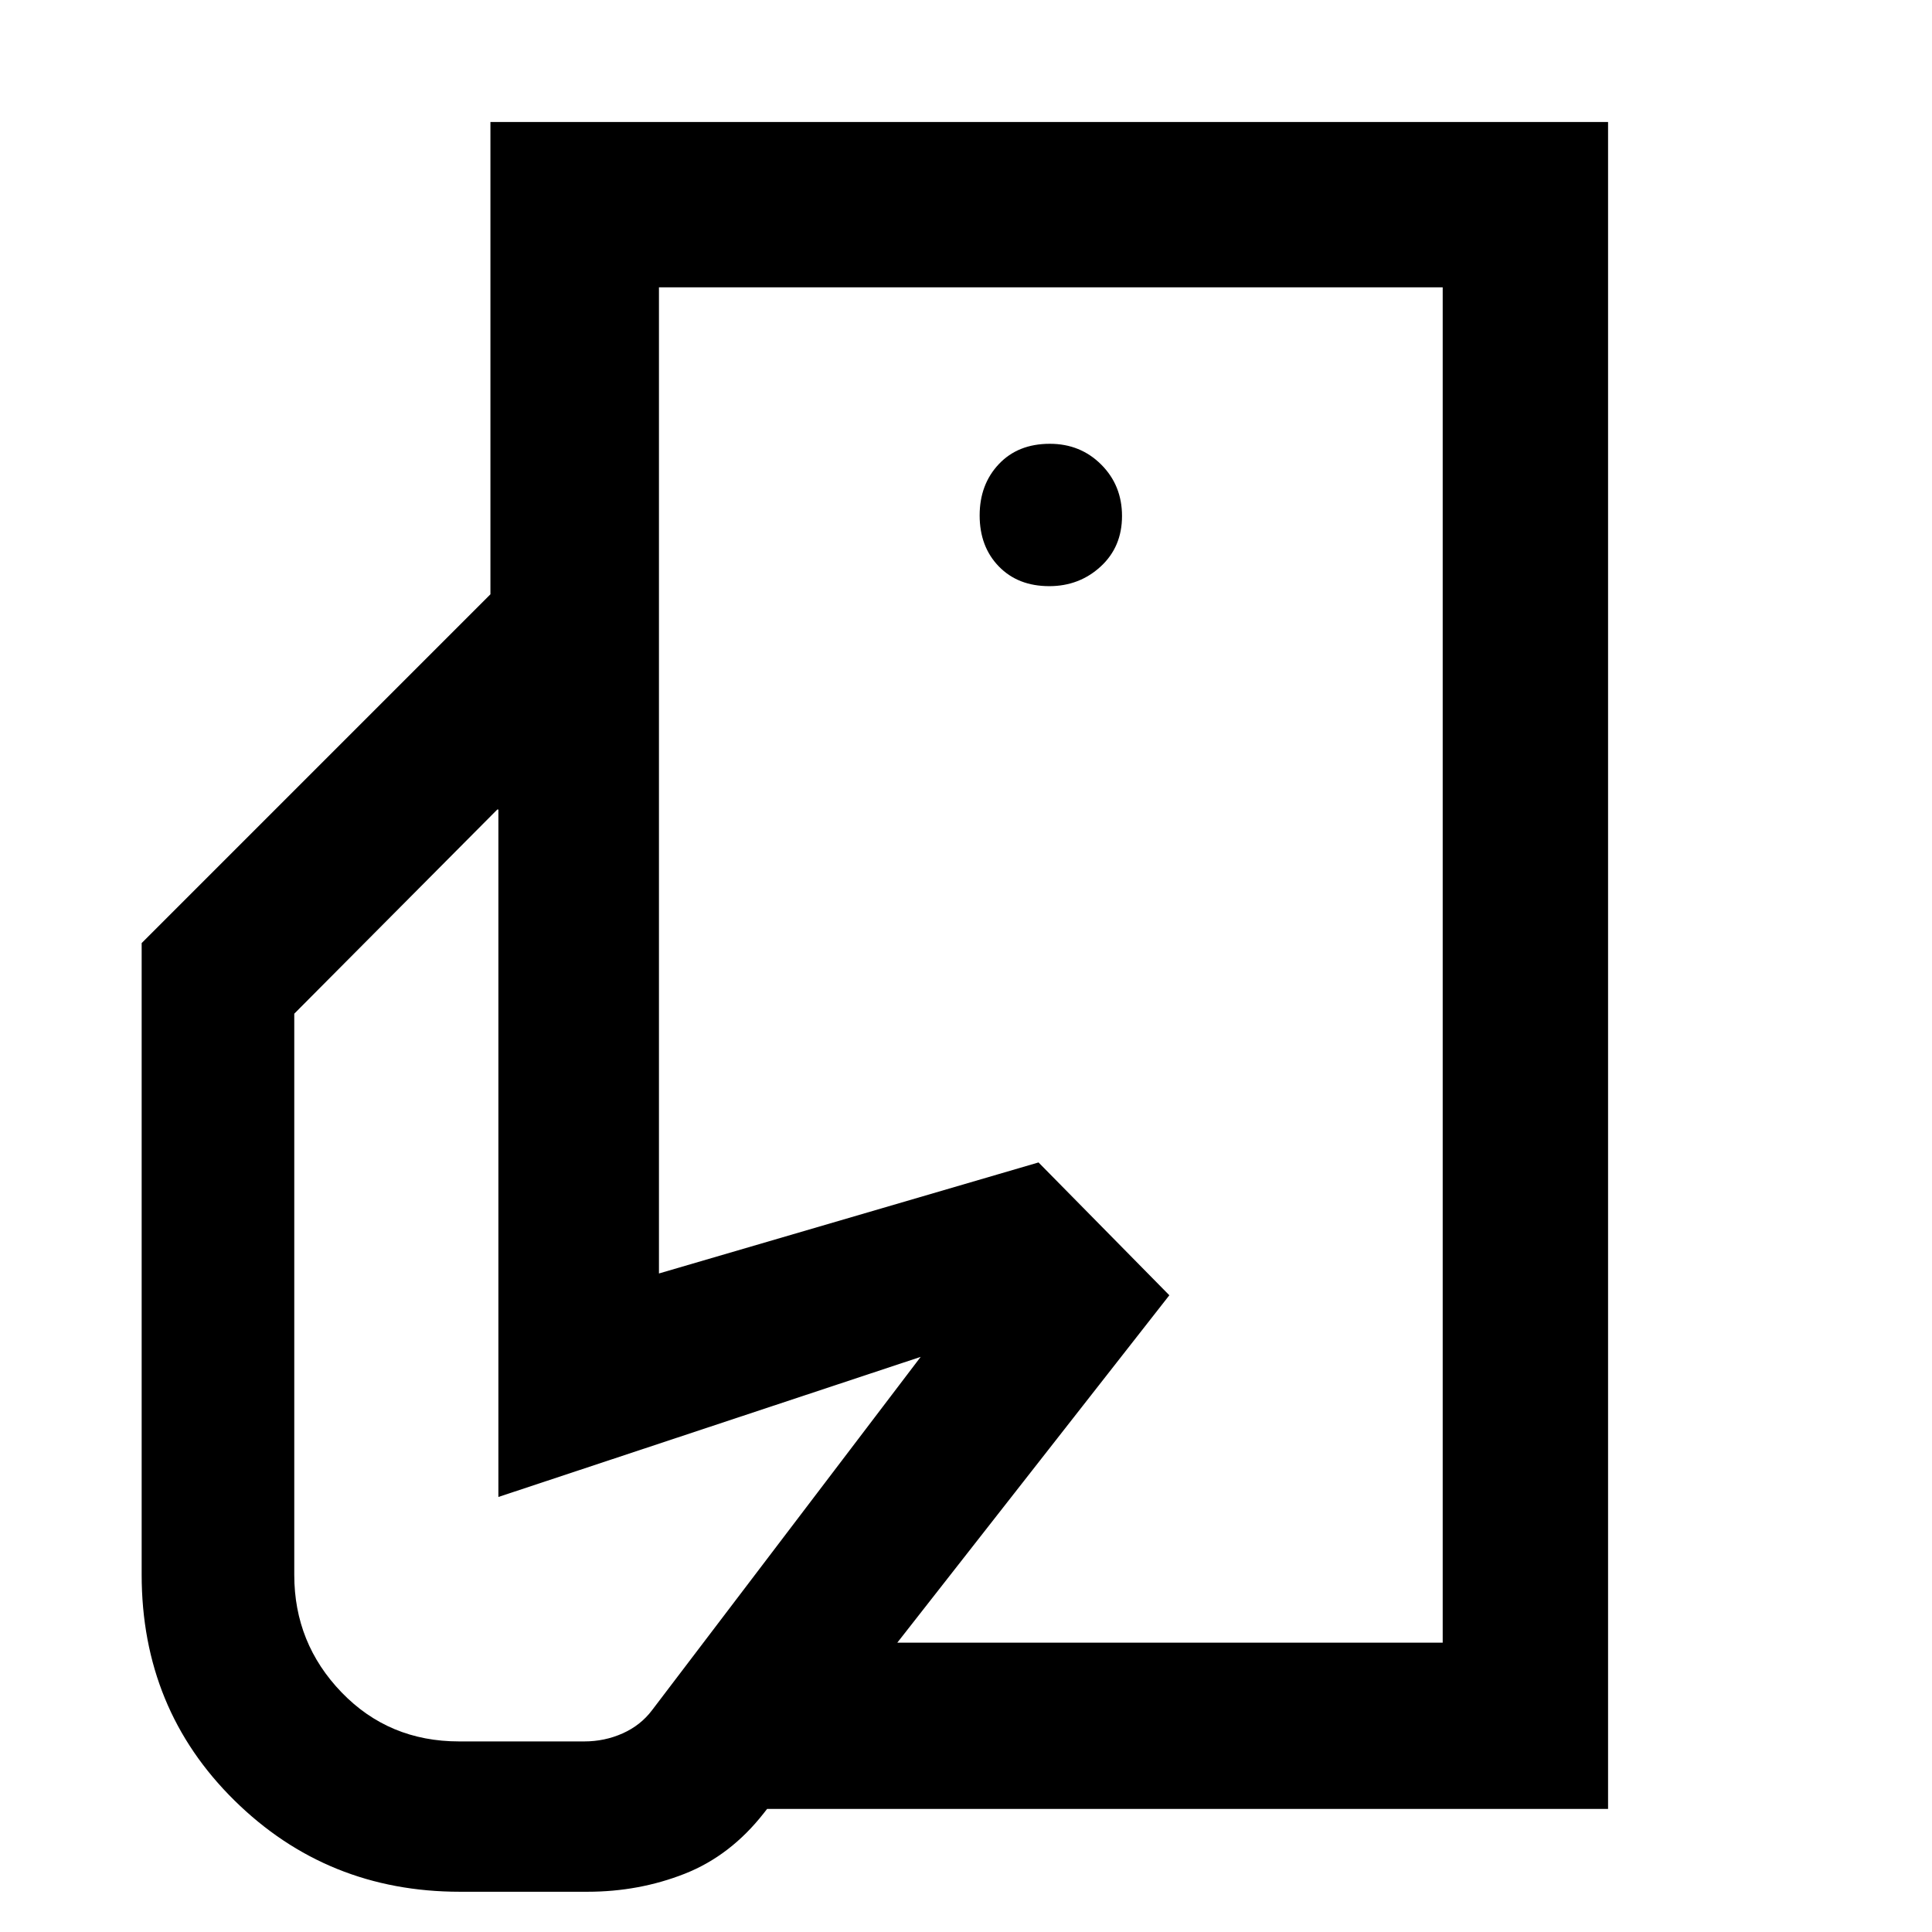 <svg xmlns="http://www.w3.org/2000/svg" height="48" viewBox="0 -960 960 960" width="48"><path d="M716.87-143.78v-282.35 49.74V-817.22v673.44ZM228.52-20q-66 0-112.06-45.4-46.07-45.4-46.07-112.17v-313.82l173.3-173.31h83.74v337.48l188.61-55.17 65 66L379.48-59q-16.57 21.13-39.29 30.07Q317.48-20 291.91-20h-63.39Zm152.13-41.17L444-143.78h272.87v-673.44H327.43v152.52h-83.74v-234.69h555.35v838.22H380.65Zm140.7-607.57q14.96 0 25.57-9.76 10.6-9.76 10.6-25.09 0-15.24-10.34-25.57-10.33-10.32-25.53-10.32-15.82 0-25.34 10.1-9.53 10.1-9.53 25.49 0 15.53 9.52 25.34t25.05 9.81ZM228.09-94.7h62.26q10.11 0 19.05-4 8.95-4 14.62-11.54l133.46-175.54-209.83 69.61v-341.57h-.56L146.22-456.3v278.88q0 33.97 23.51 58.35 23.52 24.37 58.36 24.37Z"/></svg>